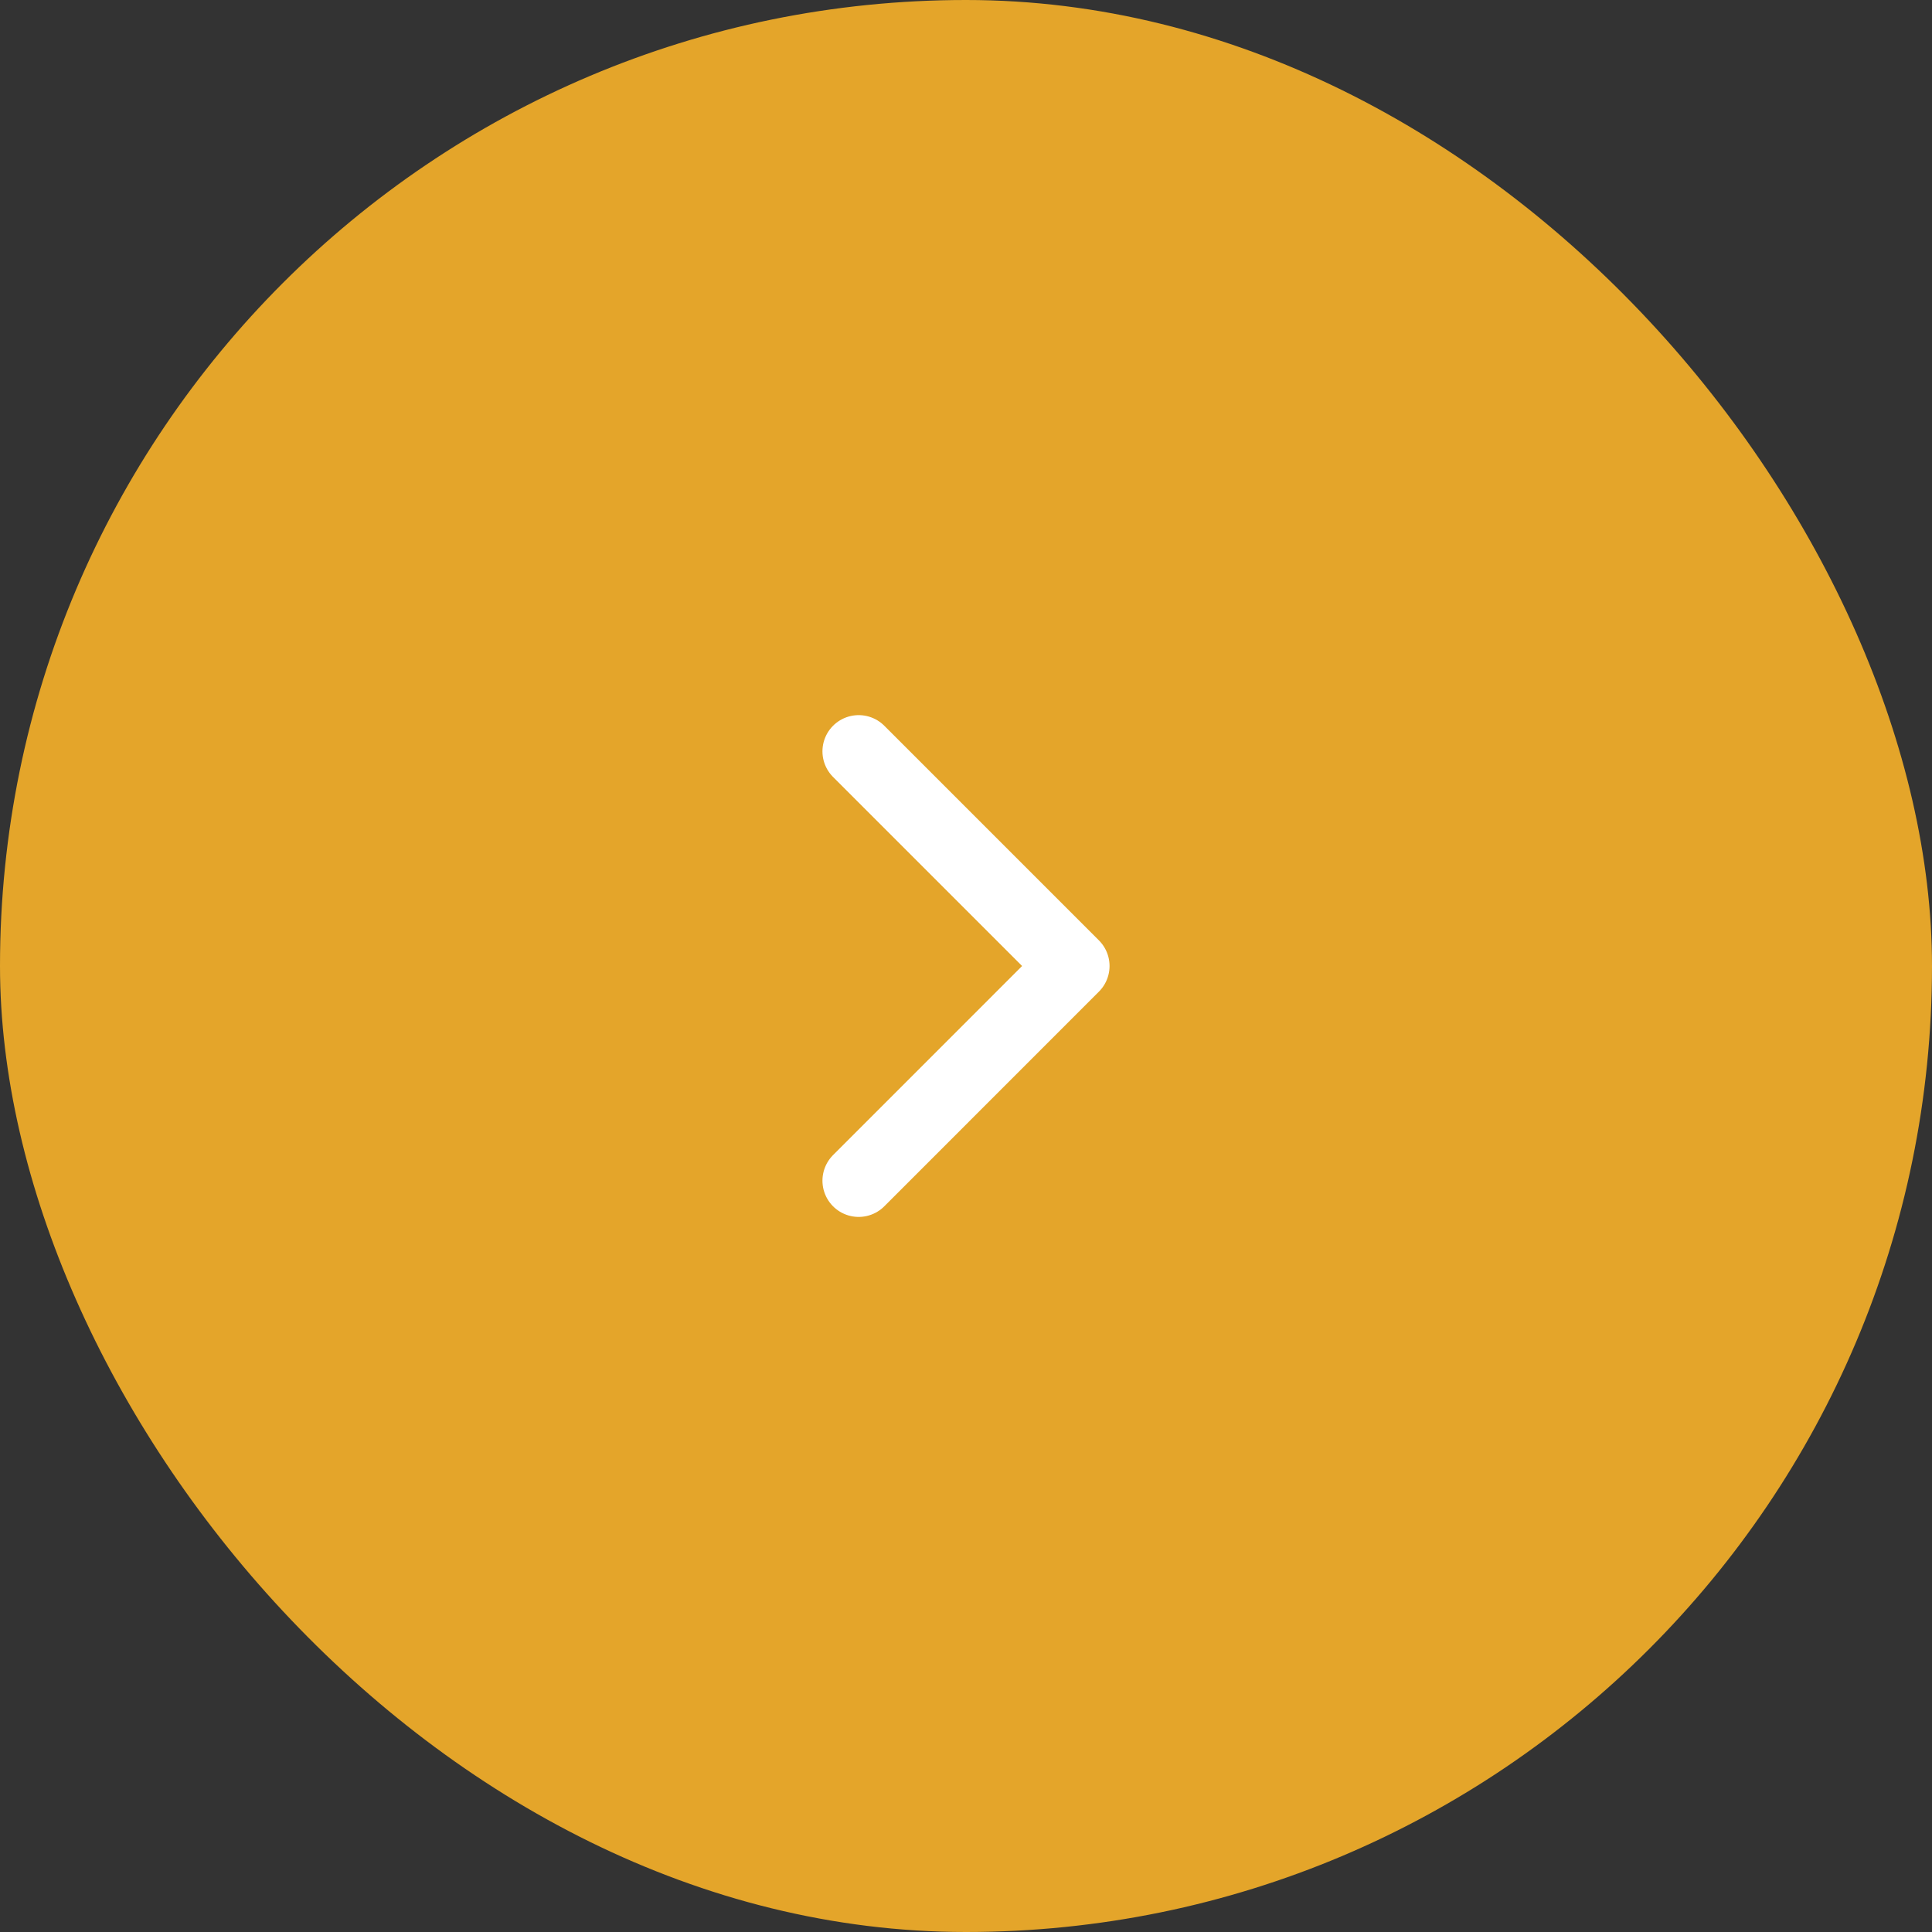 <svg width="40" height="40" viewBox="0 0 40 40" fill="none" xmlns="http://www.w3.org/2000/svg">
<rect x="0" y="0" width="40" height="40" fill="#333333" stroke="none"/>
<g clip-path="url(#clip0_683_102)">
<rect width="40" height="40" rx="20" fill="#E4A52A"/>
<path d="M17.778 24.445L22.222 20L17.778 15.556" stroke="white" stroke-width="1.5" stroke-linecap="round" stroke-linejoin="round"/>
</g>
<defs>
<clipPath id="clip0_683_102">
<rect width="40" height="40" fill="white"/>
</clipPath>
</defs>
</svg>
